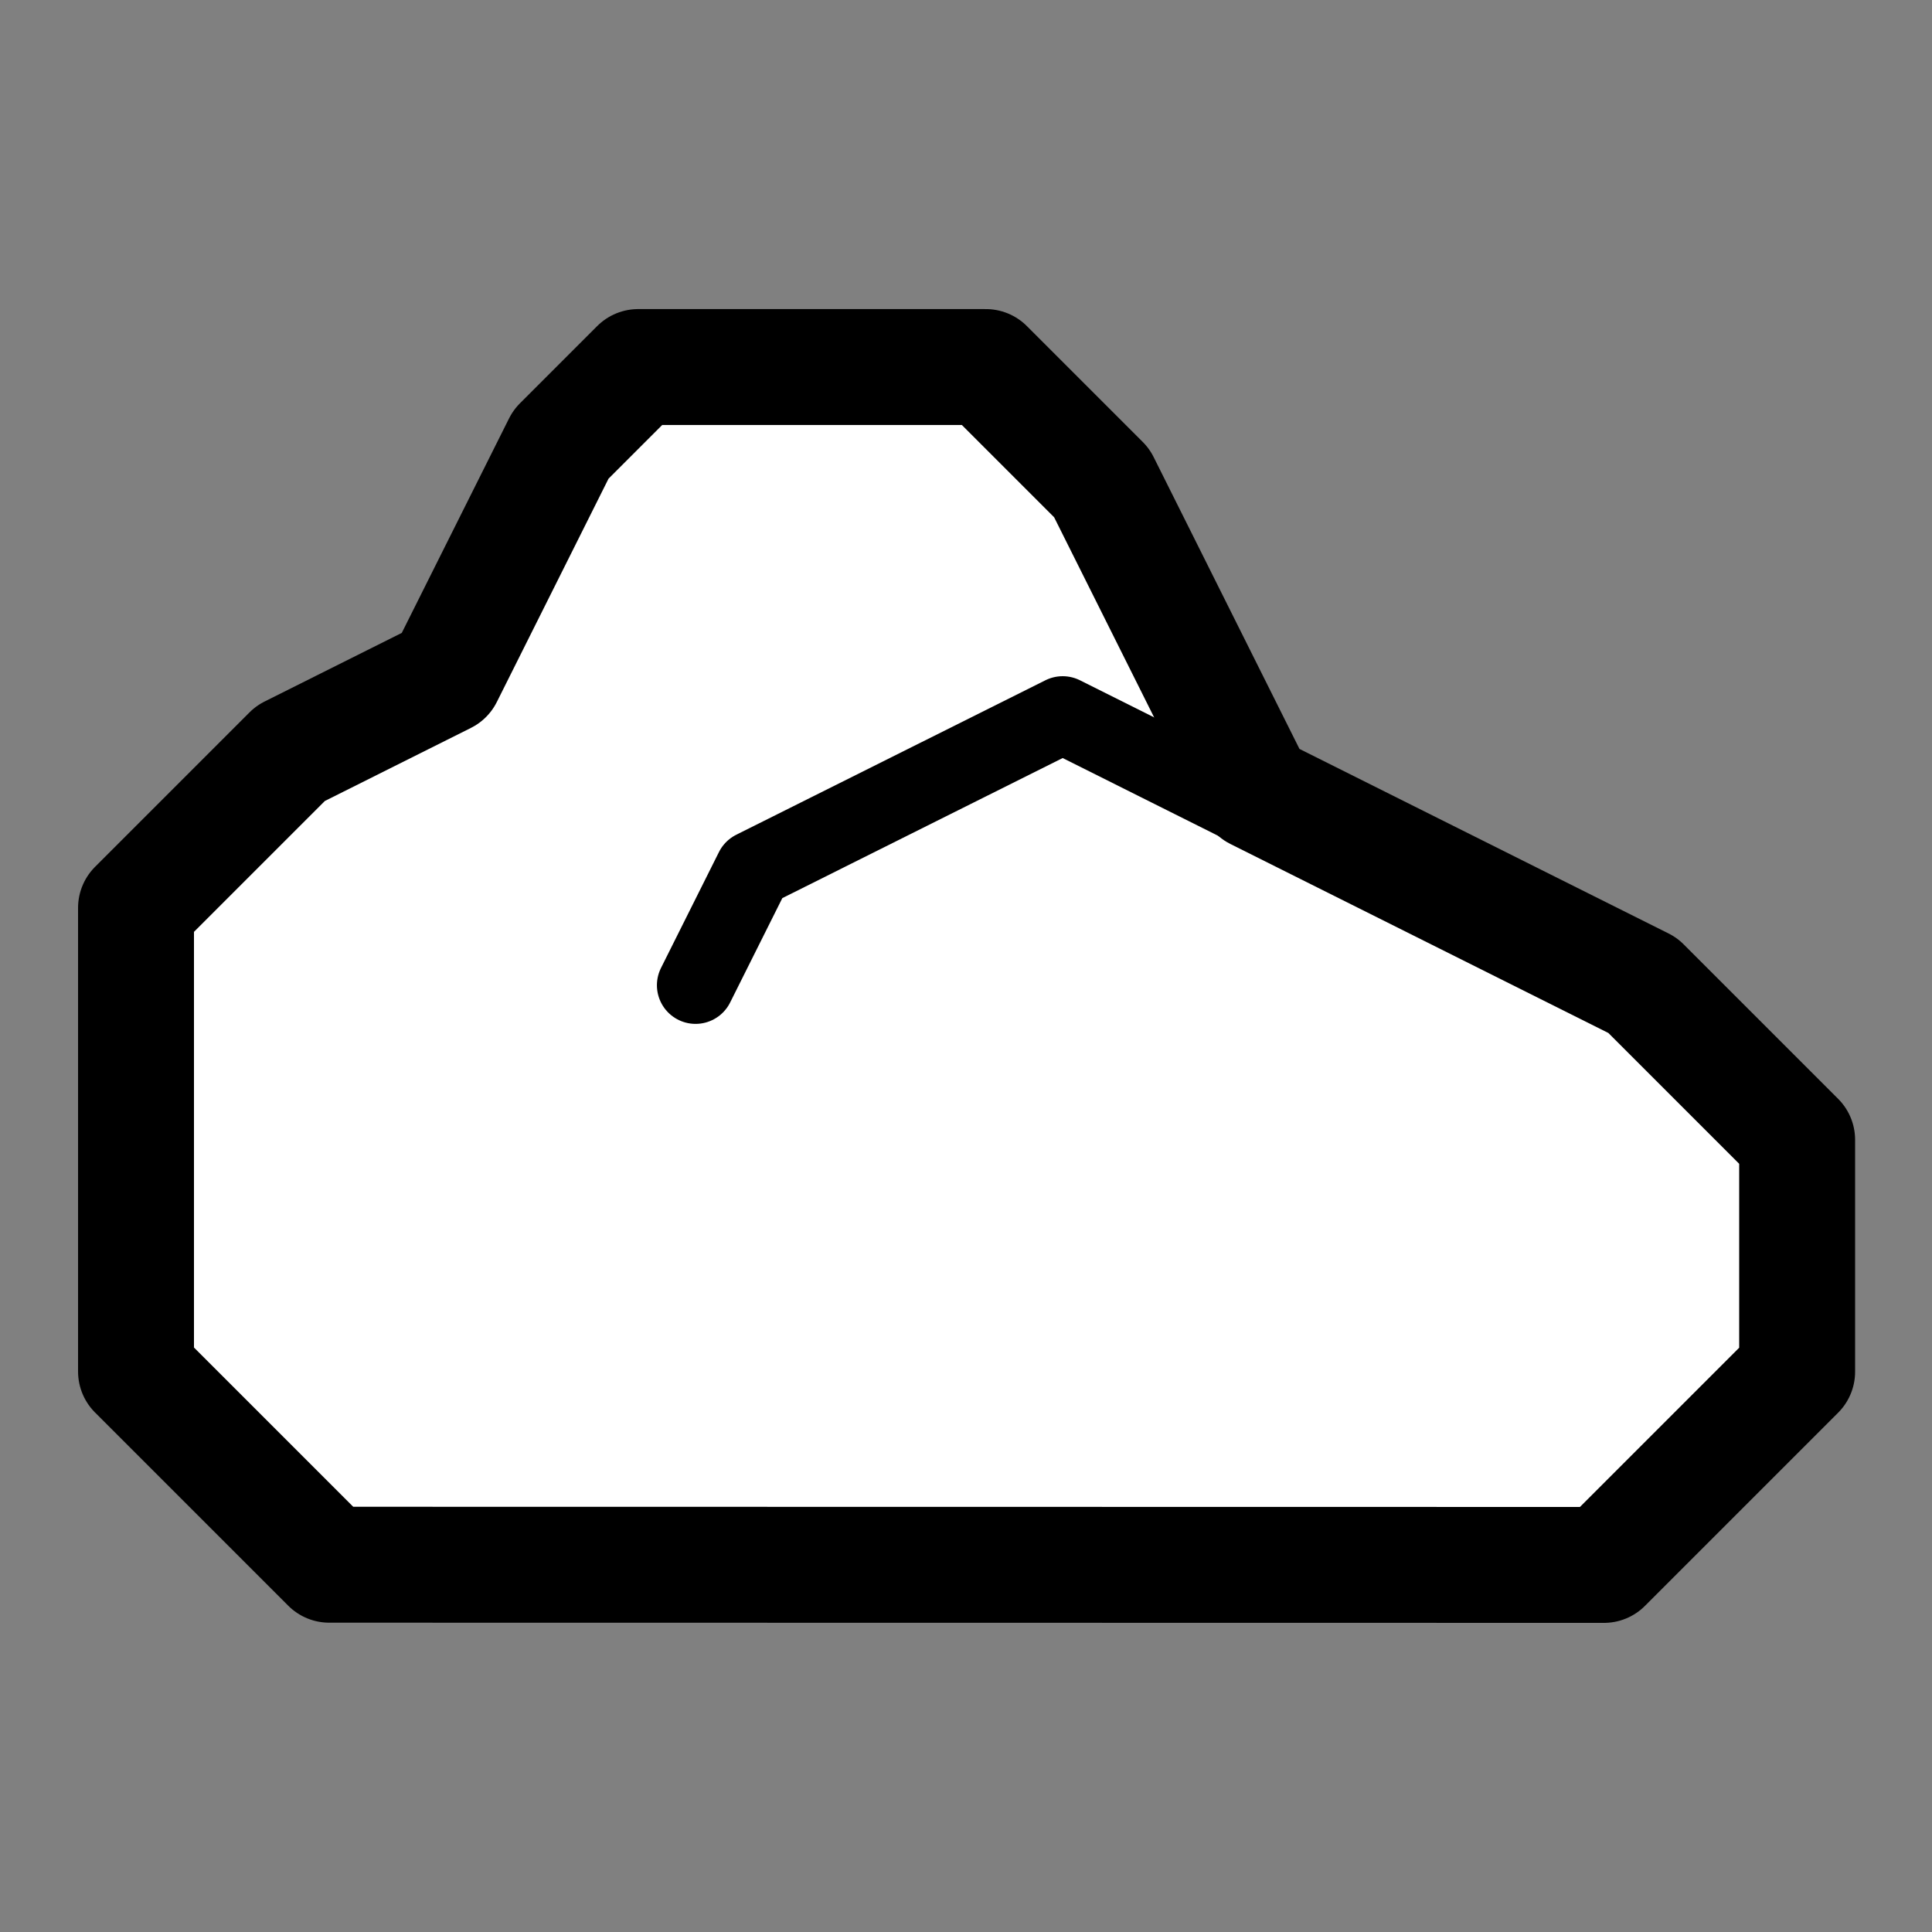 <svg version="1.1" viewBox="0 0 50 50" xmlns="http://www.w3.org/2000/svg">
 <rect x="0" y="0" width="50" height="50" fill="#808080" stroke="none"/>
 <g stroke="#000" stroke-linecap="round" stroke-linejoin="round">
  <path d="m41.51 40.5 5-5v-6.002l-3.998-3.998-10-5-3.998-8.001-3-3-8.998 4e-7 -2 2-3 5.998-3.998 2-3.998 3.998v12l5 5z" fill="#fff" stroke-width="3" style="paint-order:normal"/>
  <path d="m33.5 21.5-5.998-3-8.001 3.998-1.5 3" fill="none" stroke-width="2" style="paint-order:normal"/>
 </g>
</svg>

